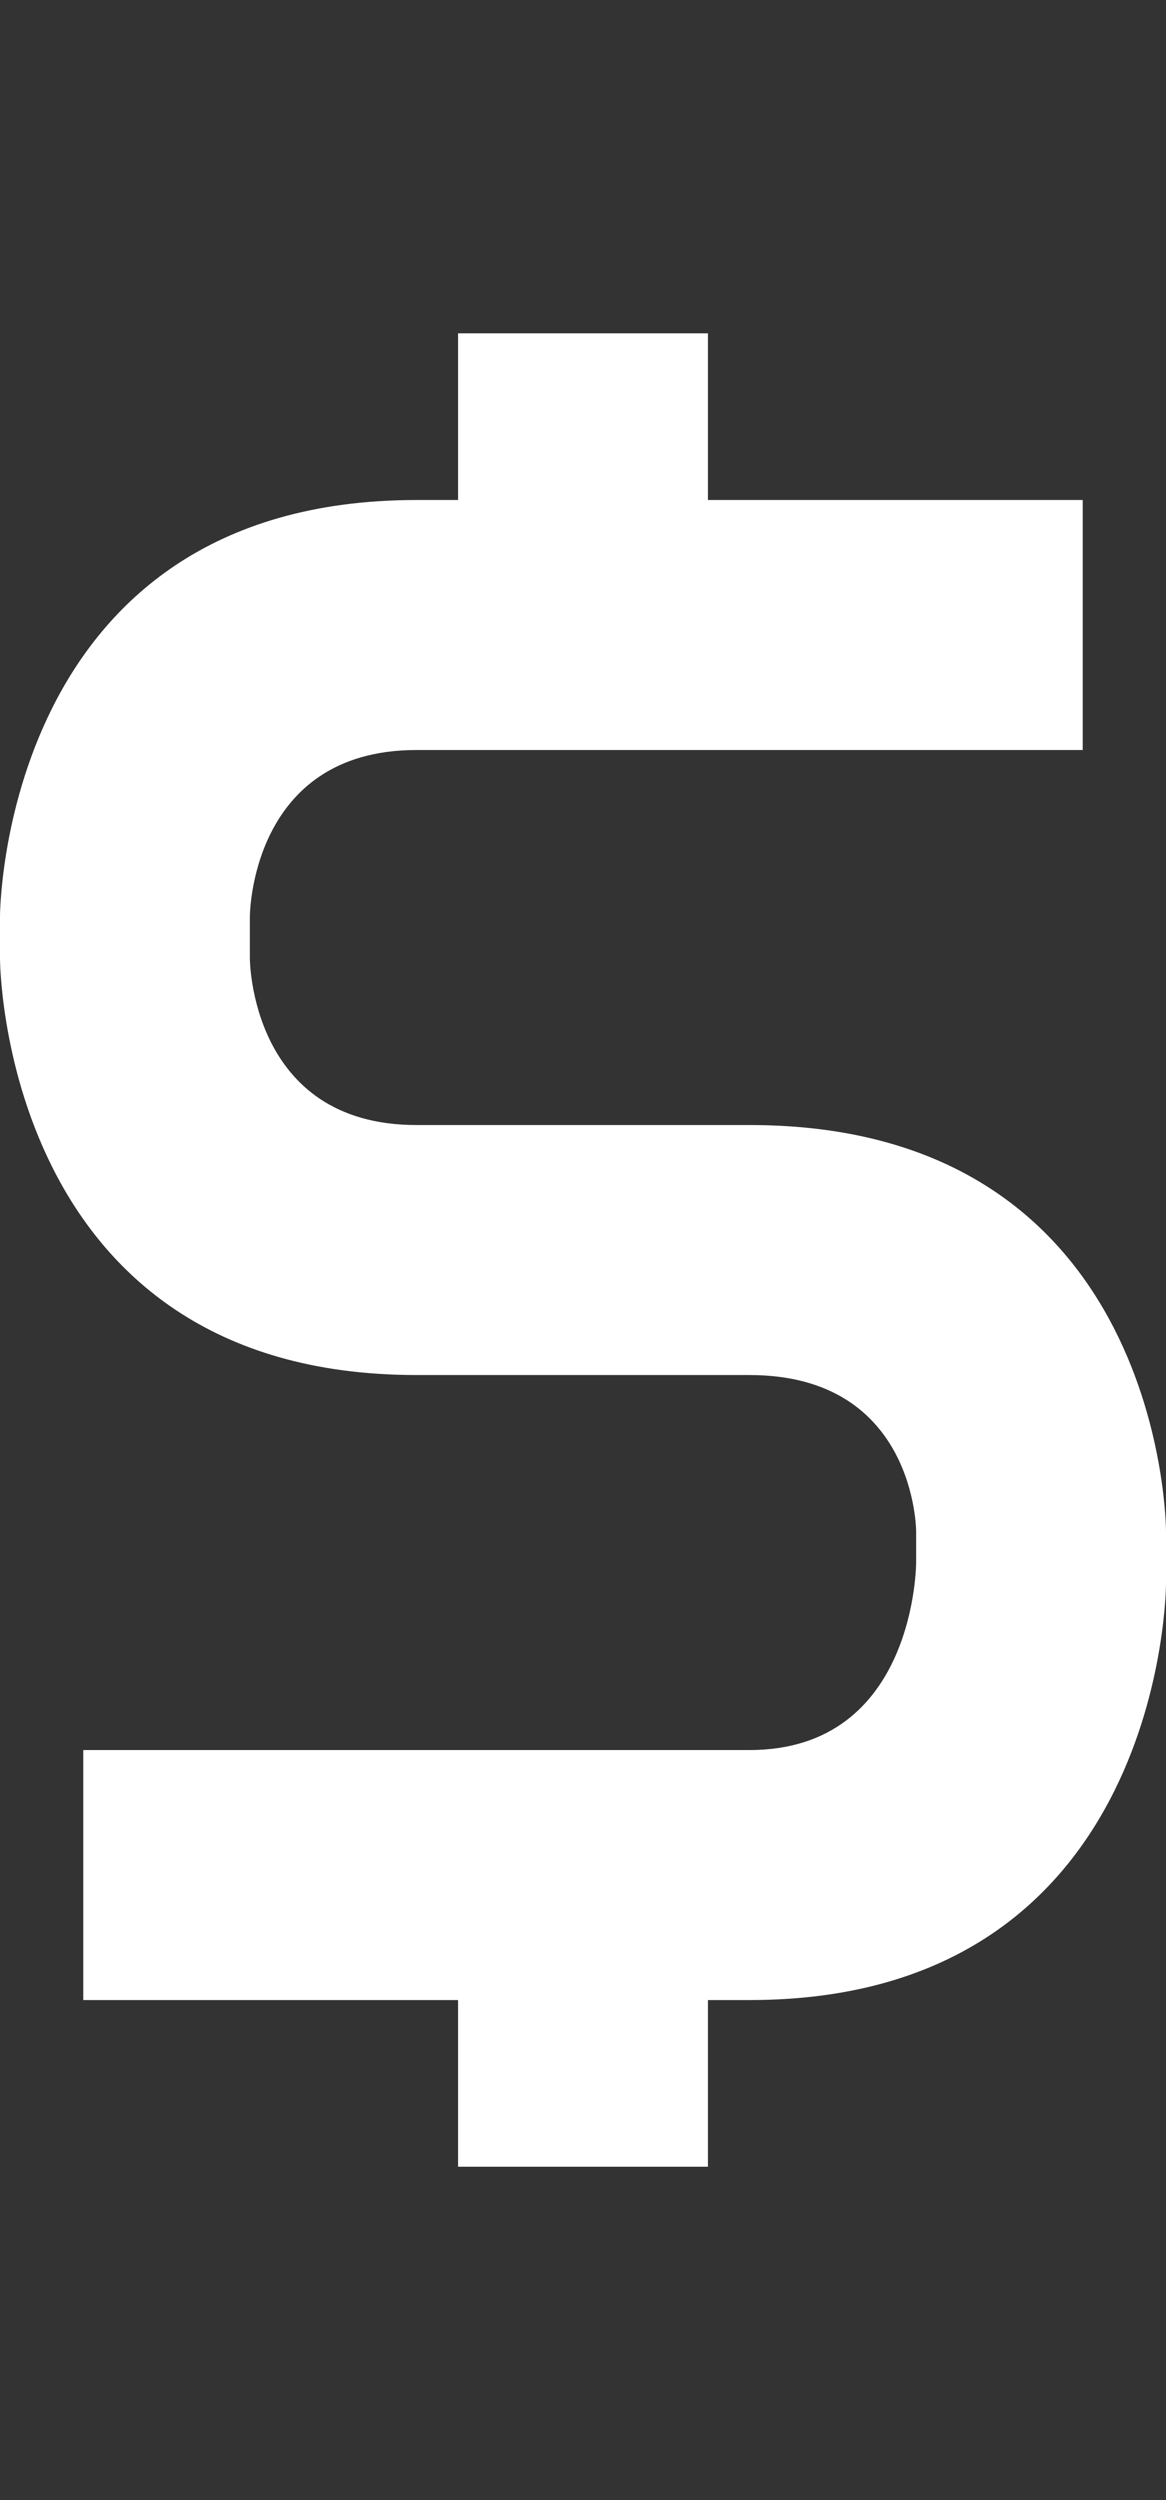 <svg width="7" height="15" viewBox="0 0 7 15" fill="none" xmlns="http://www.w3.org/2000/svg">
<rect x="0" y="0" width="7" height="15" fill="#333333" stroke="none"/>
<path d="M6.5 4.5V3L4.25 3V2H2.75V3L2.5 3C0 3 0 5.5 0 5.5V5.75C0 5.75 0 8.25 2.5 8.25H4.5C5.5 8.25 5.5 9.188 5.5 9.188V9.375C5.5 9.375 5.5 10.5 4.5 10.5H0.5V12H2.75V13H4.25V12H4.5C7 12 7 9.5 7 9.5V9.188C7 9.188 7 6.75 4.5 6.75H2.5C1.5 6.75 1.5 5.75 1.5 5.75V5.5C1.5 5.5 1.5 4.5 2.5 4.5H6.5Z" fill="white"/>
</svg>

